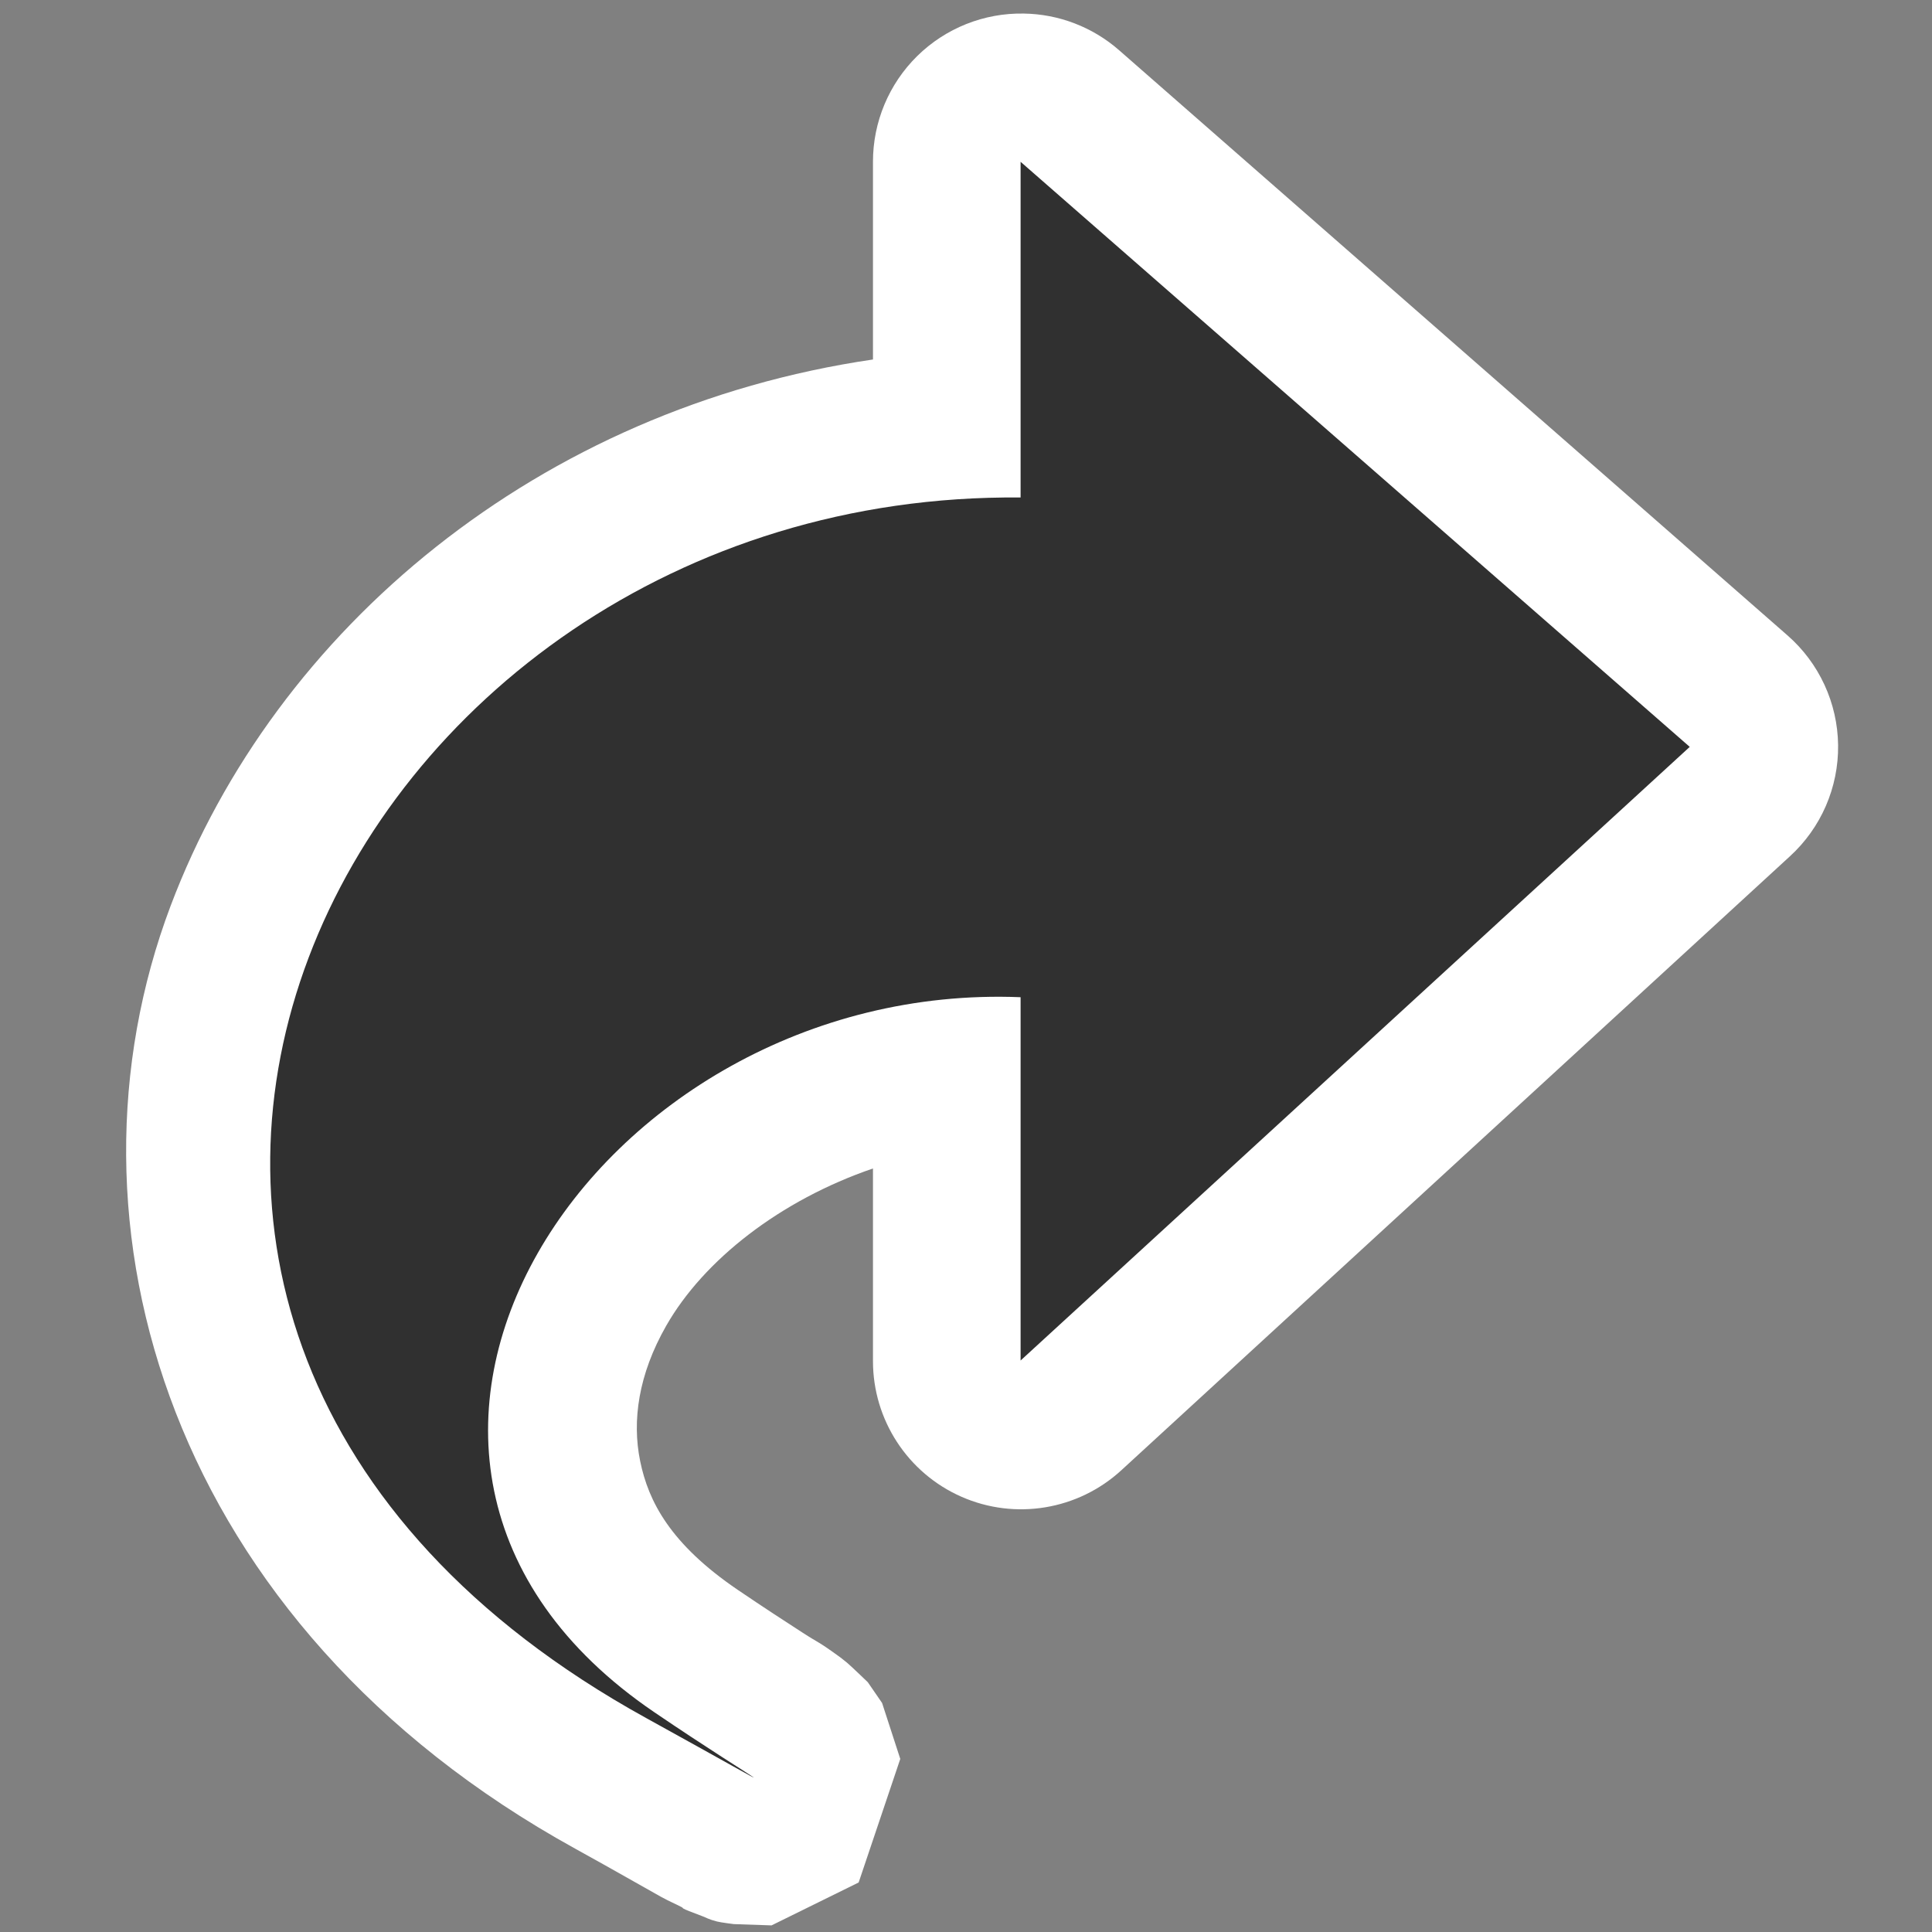 <?xml version="1.0" encoding="UTF-8" standalone="no"?>
<!-- Created with Inkscape (http://www.inkscape.org/) -->
<svg
   xmlns:dc="http://purl.org/dc/elements/1.1/"
   xmlns:cc="http://creativecommons.org/ns#"
   xmlns:rdf="http://www.w3.org/1999/02/22-rdf-syntax-ns#"
   xmlns:svg="http://www.w3.org/2000/svg"
   xmlns="http://www.w3.org/2000/svg"
   xmlns:xlink="http://www.w3.org/1999/xlink"
   xmlns:sodipodi="http://sodipodi.sourceforge.net/DTD/sodipodi-0.dtd"
   xmlns:inkscape="http://www.inkscape.org/namespaces/inkscape"
   inkscape:export-ydpi="90.303030"
   inkscape:export-xdpi="90.303030"
   inkscape:export-filename="/home/jimmac/src/cvs/gnome/gnome-icon-theme/22x22/actions/edit-undo.png"
   width="48"
   height="48"
   id="svg11300"
   sodipodi:version="0.32"
   inkscape:version="0.46"
   sodipodi:docbase="/home/christof/themes_and_icons/meinICONtheme/BRIT ICONS/scalable/actions"
   sodipodi:docname="edit-redo.svg"
   version="1.0"
   inkscape:output_extension="org.inkscape.output.svg.inkscape">
  <rect width="100%" height="100%" fill="#808080" stroke="none"/>
  <defs
     id="defs3">
    <inkscape:perspective
       sodipodi:type="inkscape:persp3d"
       inkscape:vp_x="0 : 24 : 1"
       inkscape:vp_y="0 : 1000 : 0"
       inkscape:vp_z="48 : 24 : 1"
       inkscape:persp3d-origin="24 : 16 : 1"
       id="perspective29" />
    <linearGradient
       id="linearGradient2790">
      <stop
         id="stop2792"
         offset="0"
         style="stop-color:#dabce7;stop-opacity:1;" />
      <stop
         id="stop2794"
         offset="1"
         style="stop-color:#efe8ef;stop-opacity:1;" />
    </linearGradient>
    <linearGradient
       id="linearGradient1913">
      <stop
         style="stop-color:#73d216;stop-opacity:1"
         offset="0"
         id="stop1915" />
      <stop
         style="stop-color:#8ae234;stop-opacity:1"
         offset="1"
         id="stop1917" />
    </linearGradient>
    <linearGradient
       inkscape:collect="always"
       id="linearGradient5891">
      <stop
         style="stop-color:#ffffff;stop-opacity:1;"
         offset="0"
         id="stop5893" />
      <stop
         style="stop-color:#ffffff;stop-opacity:0;"
         offset="1"
         id="stop5895" />
    </linearGradient>
    <linearGradient
       inkscape:collect="always"
       id="linearGradient5132">
      <stop
         style="stop-color:white;stop-opacity:1;"
         offset="0"
         id="stop5134" />
      <stop
         style="stop-color:white;stop-opacity:0;"
         offset="1"
         id="stop5136" />
    </linearGradient>
    <linearGradient
       inkscape:collect="always"
       id="linearGradient8662">
      <stop
         style="stop-color:#303030;stop-opacity:1;"
         offset="0"
         id="stop8664" />
      <stop
         style="stop-color:#303030;stop-opacity:0;"
         offset="1"
         id="stop8666" />
    </linearGradient>
    <radialGradient
       inkscape:collect="always"
       xlink:href="#linearGradient8662"
       id="radialGradient8668"
       cx="24.837"
       cy="36.421"
       fx="24.837"
       fy="36.421"
       r="15.645"
       gradientTransform="matrix(1,0,0,0.537,0,16.873)"
       gradientUnits="userSpaceOnUse" />
    <linearGradient
       inkscape:collect="always"
       xlink:href="#linearGradient5132"
       id="linearGradient5138"
       x1="21.552"
       y1="29.205"
       x2="18.072"
       y2="55.692"
       gradientUnits="userSpaceOnUse" />
    <linearGradient
       inkscape:collect="always"
       xlink:href="#linearGradient5891"
       id="linearGradient5897"
       x1="15.457"
       y1="8.734"
       x2="25.561"
       y2="13.526"
       gradientUnits="userSpaceOnUse"
       gradientTransform="matrix(-1.431,0,0,1.43,50.646,2.355)" />
    <linearGradient
       inkscape:collect="always"
       xlink:href="#linearGradient1913"
       id="linearGradient1919"
       x1="13.188"
       y1="35.938"
       x2="17.938"
       y2="38.875"
       gradientUnits="userSpaceOnUse" />
  </defs>
  <sodipodi:namedview
     stroke="#c4a000"
     fill="#edd400"
     id="base"
     pagecolor="#ffffff"
     bordercolor="#666"
     borderopacity="1"
     inkscape:pageopacity="0.0"
     inkscape:pageshadow="2"
     inkscape:zoom="11.313708"
     inkscape:cx="25.652869"
     inkscape:cy="16.521686"
     inkscape:current-layer="layer1"
     showgrid="true"
     inkscape:grid-bbox="false"
     inkscape:document-units="px"
     inkscape:showpageshadow="false"
     inkscape:window-width="1680"
     inkscape:window-height="1001"
     inkscape:window-x="0"
     inkscape:window-y="24"
     width="48px"
     height="48px"
     showborder="true" />
  <g
     id="layer1"
     inkscape:label="Layer 1"
     inkscape:groupmode="layer">
    <g
       style="fill:#ffffff;fill-opacity:1;stroke:none;stroke-opacity:1"
       transform="matrix(1.034,0,0,1.034,-1.964,-0.633)"
       id="g2402">
      <path
         sodipodi:type="inkscape:offset"
         inkscape:radius="3.5589914"
         inkscape:original="M 26.4375 4.5 L 26.4375 12.5625 C 9.950733 12.405156 0.29642215 32.455068 17.4375 41.90625 C 21.451502 44.119477 20.192094 43.494845 17.625 41.75 C 8.6556527 35.653572 16.202883 24.147336 26.4375 24.5625 C 26.4375 24.5625 26.4375 33.312501 26.4375 33.3125 L 42.5 18.5625 L 26.4375 4.5 z "
         style="opacity:1;fill:#ffffff;fill-opacity:1;fill-rule:nonzero;stroke:none;stroke-width:1;stroke-linecap:butt;stroke-linejoin:miter;marker:none;marker-start:none;marker-mid:none;marker-end:none;stroke-miterlimit:4;stroke-dasharray:none;stroke-dashoffset:0;stroke-opacity:1;visibility:visible;display:block;overflow:visible"
         id="path2406"
         d="M 26.5,0.938 C 25.544,0.92 24.621,1.288 23.939,1.958 C 23.258,2.628 22.874,3.544 22.875,4.5 L 22.875,9.25 C 14.86,10.425 8.518,15.708 6,22.375 C 3.115,30.014 5.969,39.655 15.719,45.031 C 16.715,45.581 17.367,45.958 17.781,46.188 C 17.988,46.302 18.141,46.363 18.281,46.438 C 18.351,46.475 18.175,46.431 18.781,46.656 C 18.857,46.684 18.932,46.732 19.125,46.781 C 19.221,46.806 19.531,46.844 19.531,46.844 C 19.532,46.844 20.437,46.875 20.438,46.875 C 20.438,46.875 22.531,45.844 22.531,45.844 C 22.531,45.844 23.531,42.875 23.531,42.875 C 23.531,42.875 23.094,41.531 23.094,41.531 C 23.094,41.531 22.75,41.032 22.75,41.031 C 22.749,41.03 22.328,40.625 22.25,40.562 C 22.172,40.5 22.128,40.463 22.094,40.438 C 21.538,40.033 21.591,40.105 21.188,39.844 C 20.784,39.583 20.237,39.228 19.625,38.812 C 18.005,37.711 17.479,36.688 17.281,35.719 C 17.083,34.749 17.238,33.641 17.906,32.469 C 18.809,30.885 20.651,29.449 22.875,28.688 C 22.875,30.992 22.875,33.312 22.875,33.312 C 22.873,34.726 23.708,36.007 25.001,36.576 C 26.295,37.145 27.803,36.894 28.844,35.938 L 44.906,21.188 C 45.656,20.503 46.077,19.532 46.065,18.517 C 46.053,17.503 45.609,16.541 44.844,15.875 L 28.781,1.812 C 28.148,1.261 27.34,0.951 26.5,0.938 L 26.5,0.938 z" />
    </g>
    <g
       id="g2776"
       transform="matrix(1.034,0,0,1.034,-1.964,-0.633)"
       style="fill:#303030;fill-opacity:1;stroke:none;stroke-opacity:1">
      <path
         sodipodi:nodetypes="ccccccss"
         id="path1432"
         d="M 17.425,41.893 C 0.284,32.442 9.936,12.409 26.422,12.566 L 26.422,4.5 L 42.5,18.558 L 26.422,33.302 C 26.422,33.302 26.422,24.573 26.422,24.573 C 16.188,24.157 8.652,35.657 17.621,41.753 C 20.188,43.498 21.439,44.107 17.425,41.893 z"
         style="opacity:1;fill:#303030;fill-opacity:1;fill-rule:nonzero;stroke:none;stroke-width:1;stroke-linecap:butt;stroke-linejoin:miter;marker:none;marker-start:none;marker-mid:none;marker-end:none;stroke-miterlimit:4;stroke-dasharray:none;stroke-dashoffset:0;stroke-opacity:1;visibility:visible;display:block;overflow:visible" />
    </g>
  </g>
</svg>
